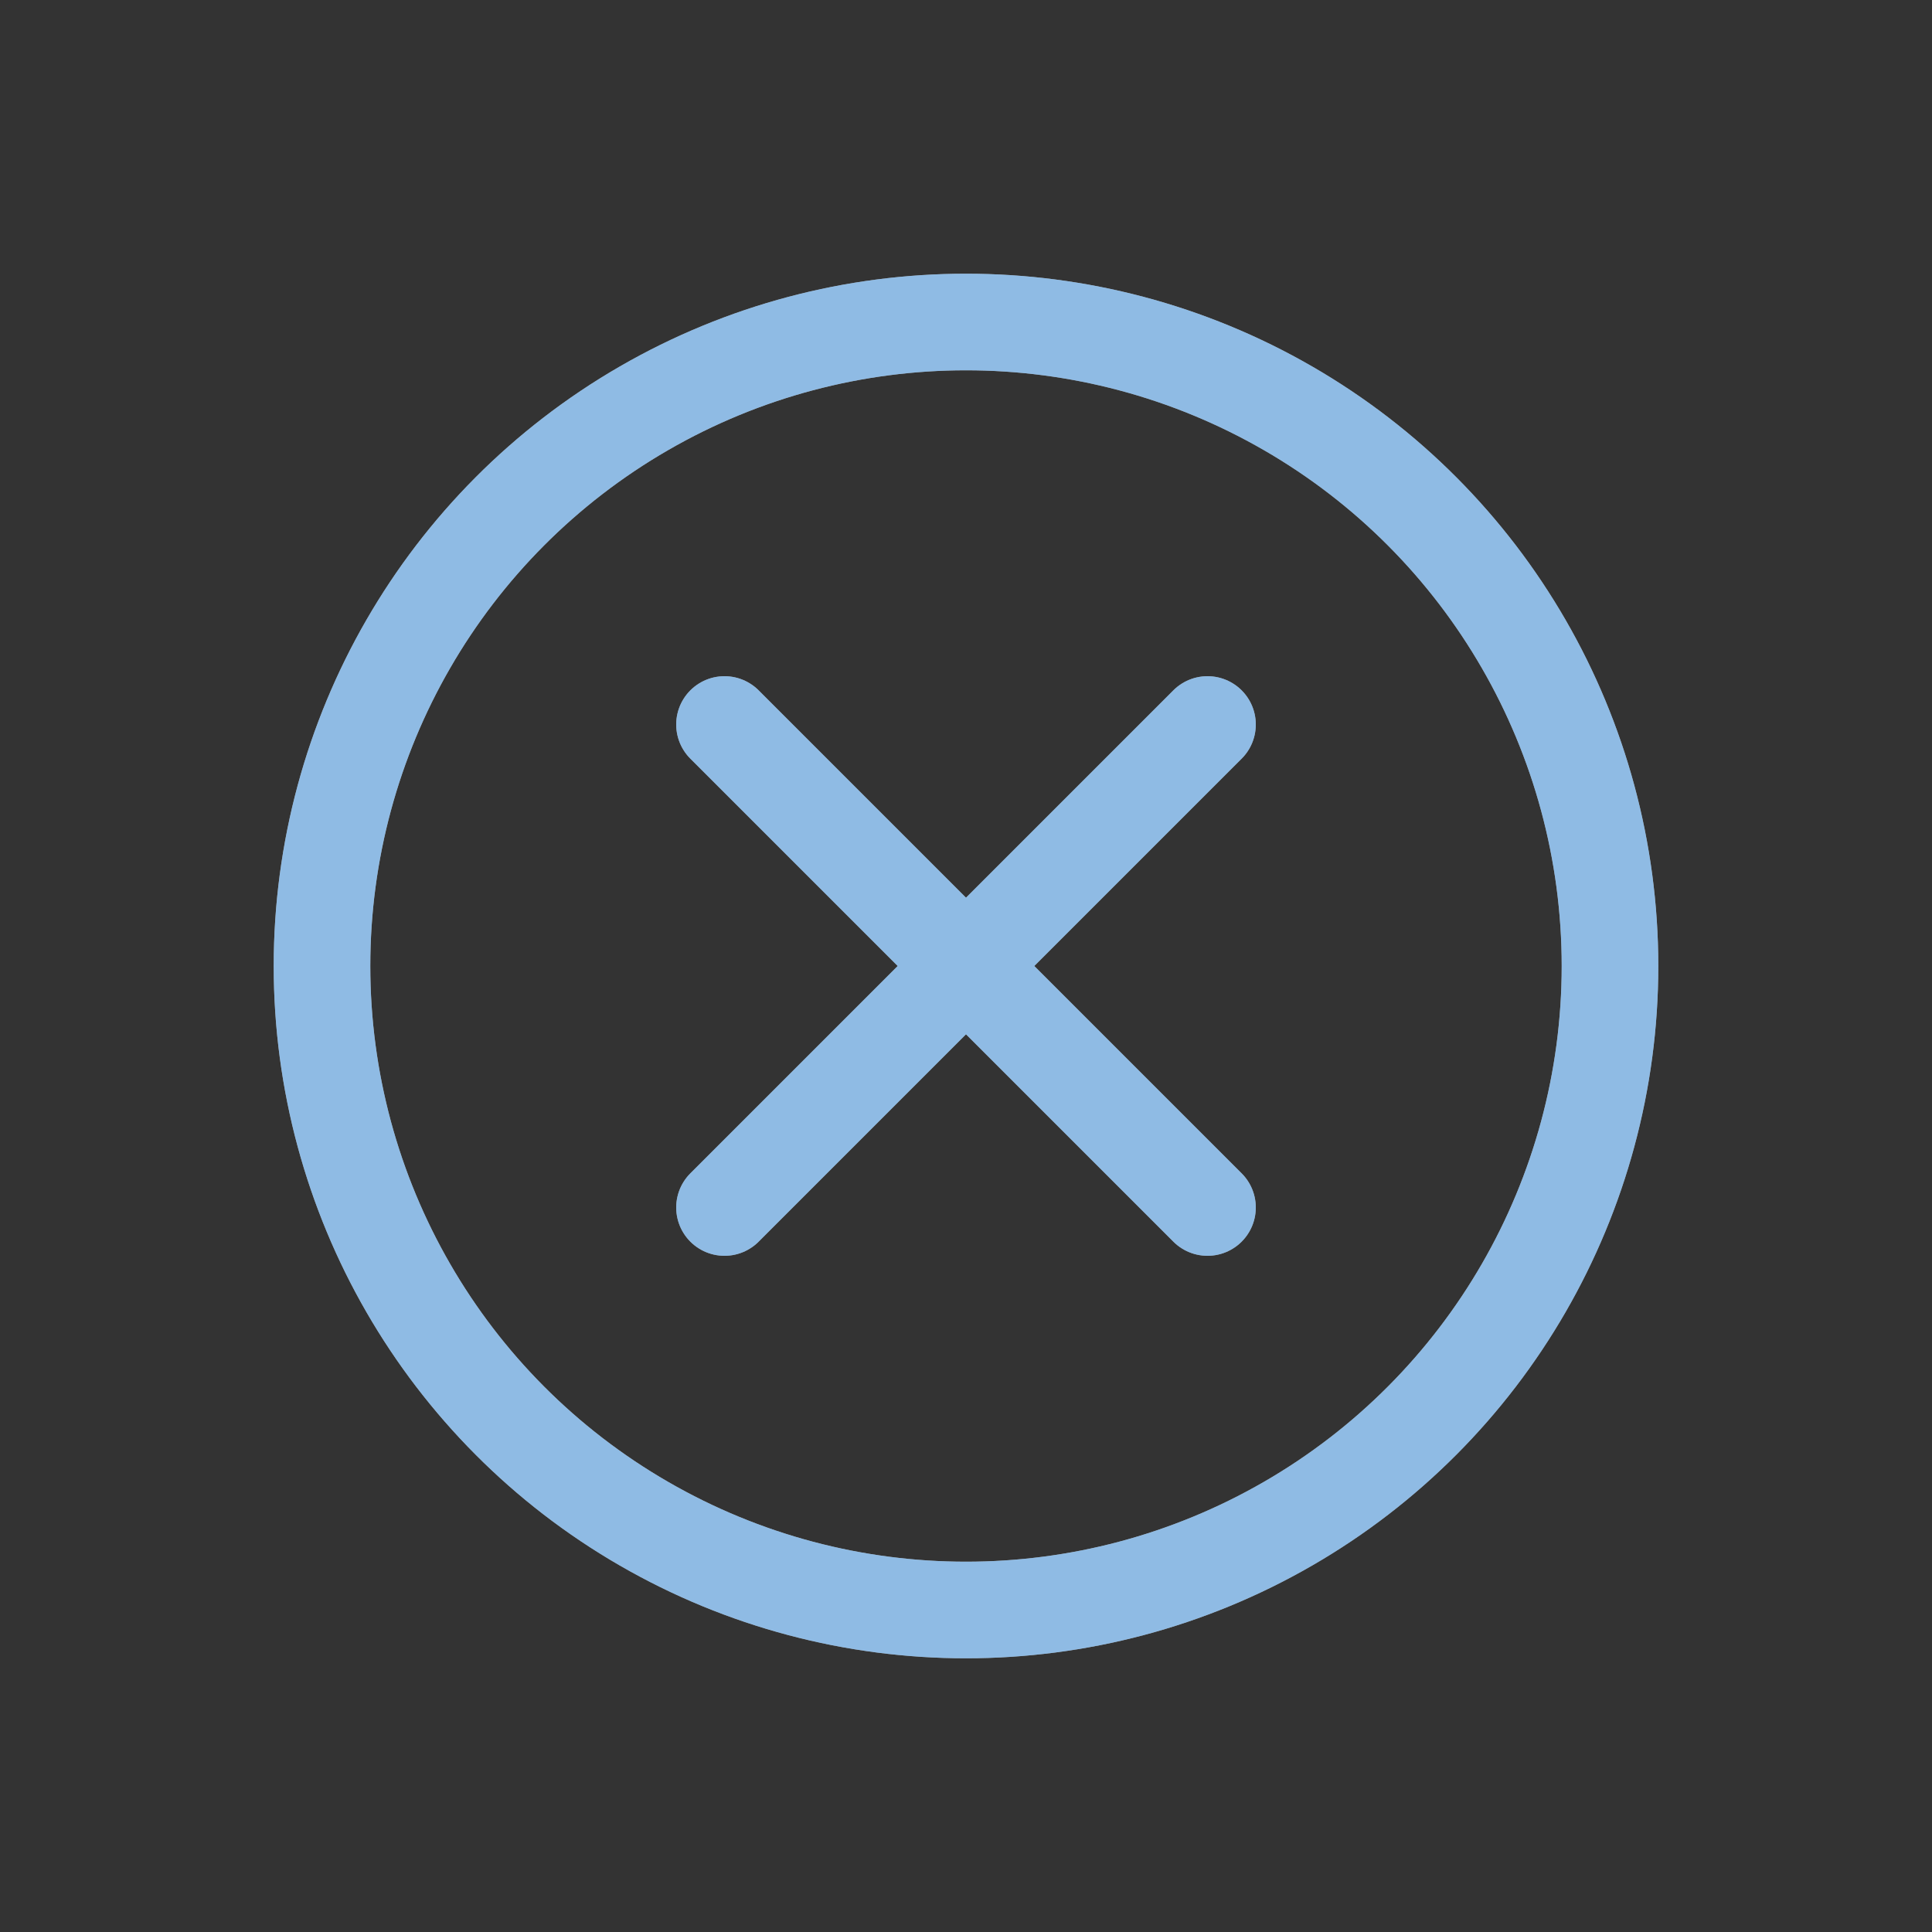 <?xml version="1.0"?>
<svg xmlns="http://www.w3.org/2000/svg" width="24" height="24" viewBox="0 0 24 24" fill="none">
    <rect x="0" y="0" width="24" height="24" fill="#333333" stroke="none"/>
    <defs id="defs1">
        <style id="current-color-scheme" type="text/css">
            .ColorScheme-Text { color:#e6f0f5; }
            .ColorScheme-Highlight { color:#2179cb; }
            .ColorScheme-Background { color:#e4e4e4; }
        </style>
    </defs>
    <circle cx="12" cy="12" r="8" stroke="#ffffff" stroke-width="1.2"/>
    <path d="M15 9L9 15M9 9L15 15" stroke="#ffffff" stroke-width="1.2" stroke-linecap="round"/>
    <circle cx="12" cy="12" r="8" style="stroke:currentColor;opacity:0.5" class="ColorScheme-Highlight" stroke-width="1.2"/>
    <path d="M15 9L9 15M9 9L15 15" style="stroke:currentColor;opacity:0.5" class="ColorScheme-Highlight" stroke-width="1.2" stroke-linecap="round"/>
</svg>
